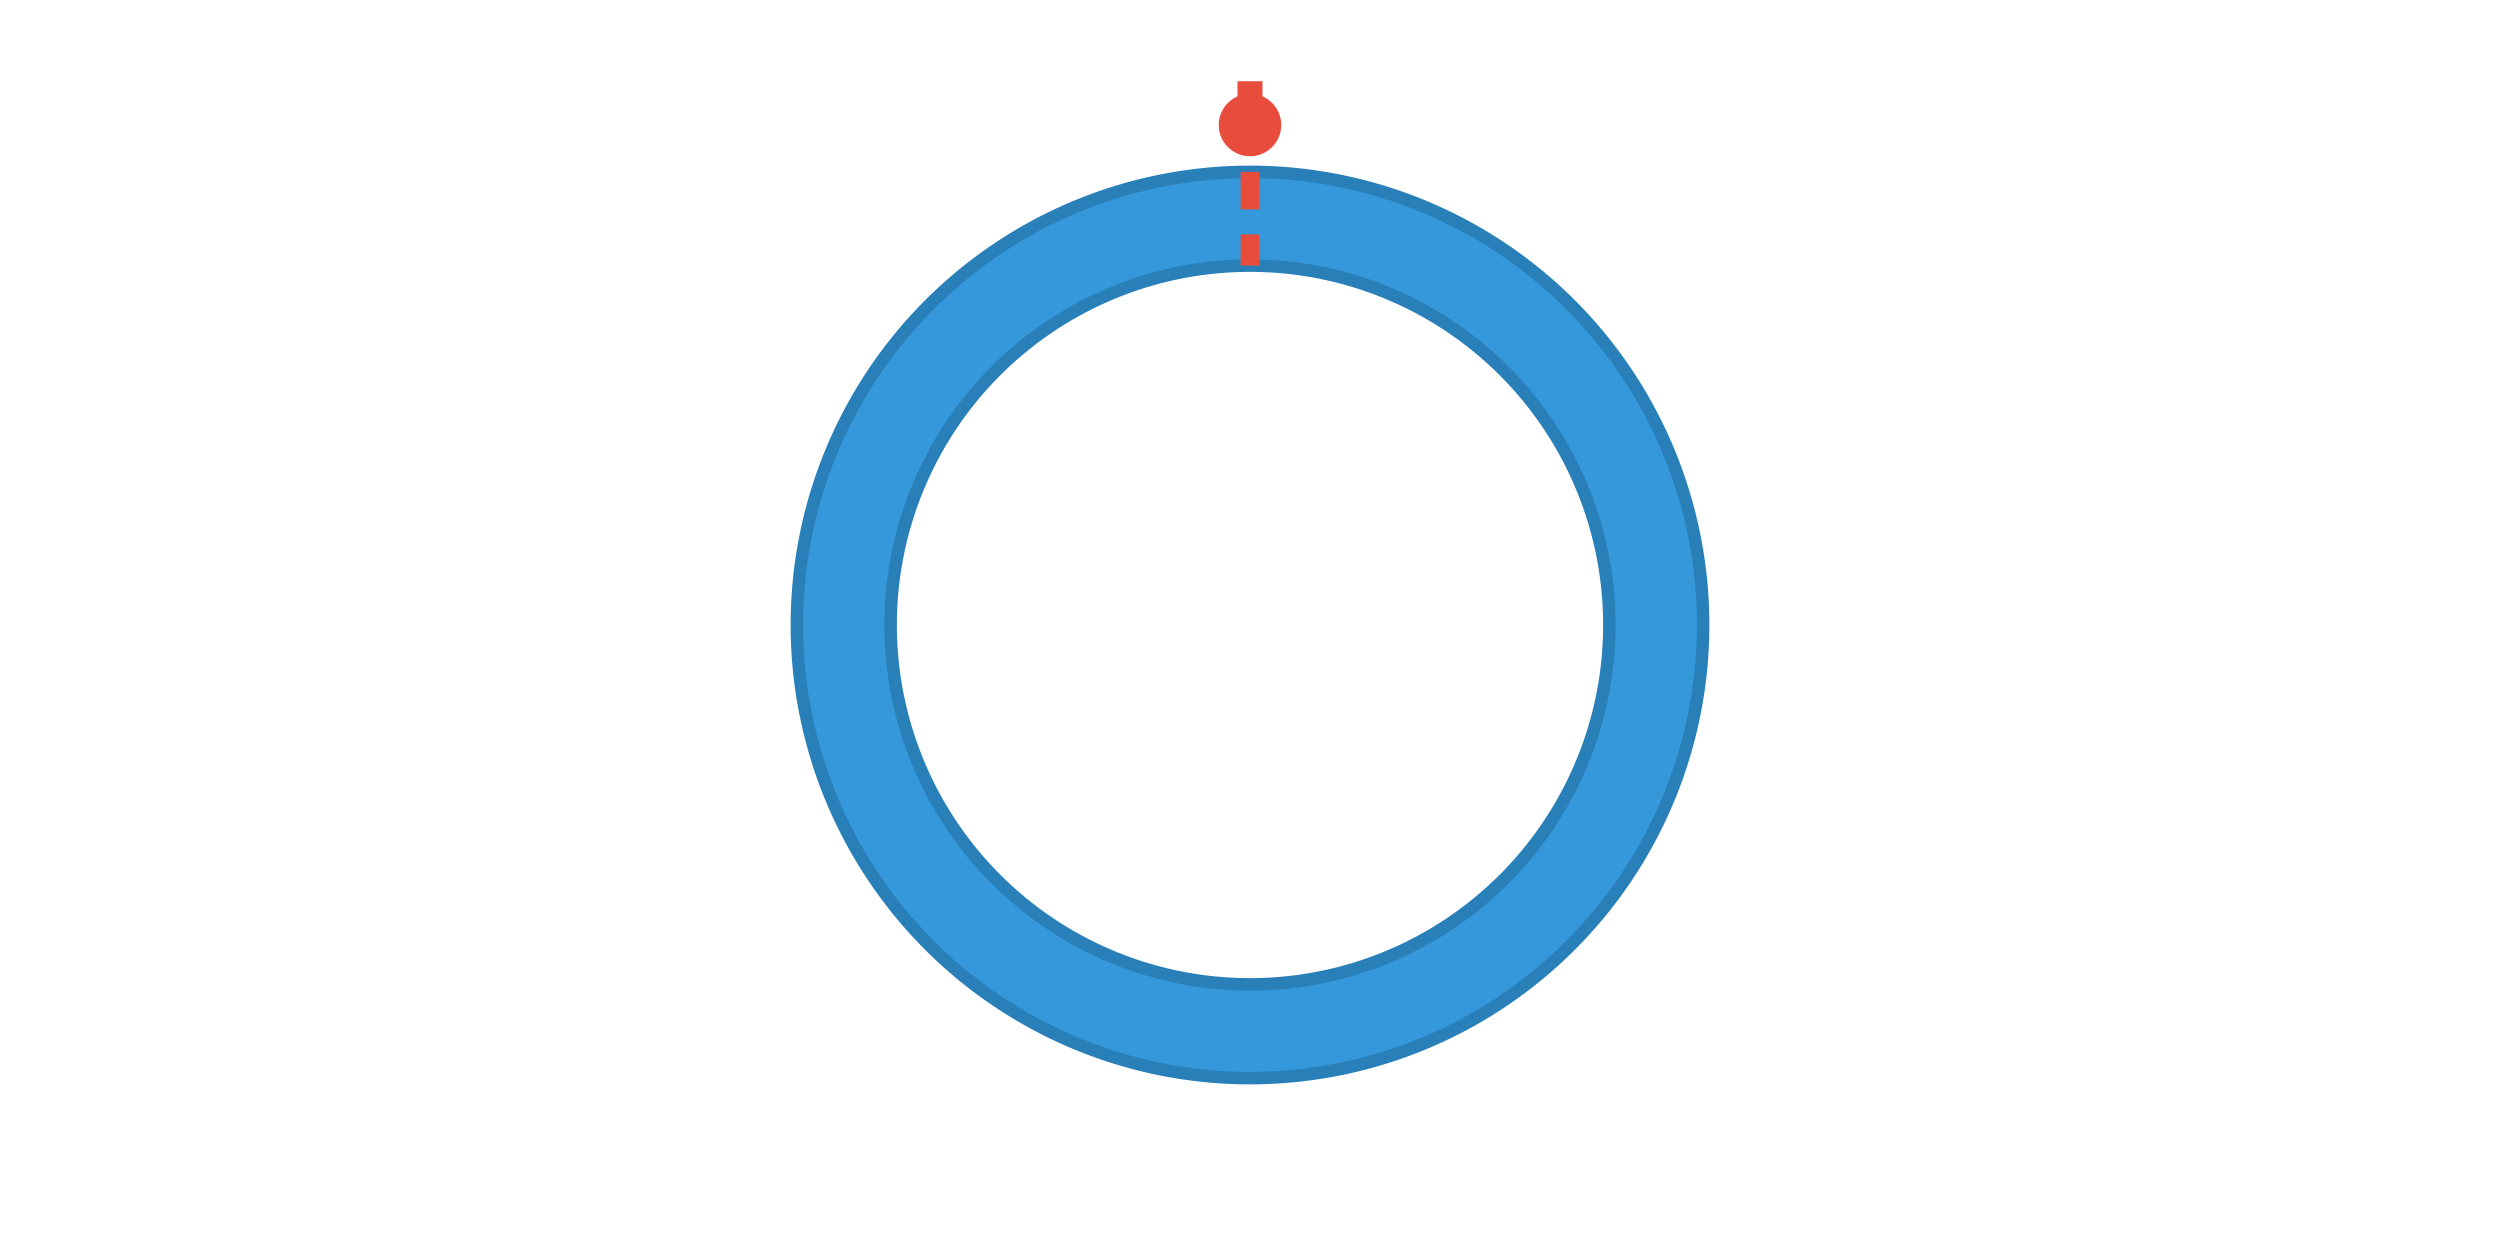 <svg xmlns="http://www.w3.org/2000/svg" id="svg-step3" width="400" height="200" viewBox="0 0 400 200">
            <g transform="translate(200,100)">
                <!-- Show the whole ring -->
                <path d="M 0 -72.5 A 72.5 72.5 0 1 1 0 72.5 A 72.5 72.5 0 1 1 0 -72.5 Z&#10;                          M 0 -57.5 A 57.5 57.5 0 1 0 0 57.5 A 57.5 57.5 0 1 0 0 -57.5 Z" fill="#3498db" stroke="#2980b9" stroke-width="2" fill-rule="evenodd"/>
                <!-- Dashed cut line -->
                <line x1="0" y1="-72.5" x2="0" y2="-57.5" stroke="#e74c3c" stroke-width="3" stroke-dasharray="6,4"/>
                <!-- Scissor icon (simple) -->
                <circle cx="0" cy="-80" r="5" fill="#e74c3c"/>
                <rect x="-2" y="-87" width="4" height="8" fill="#e74c3c"/>
            </g>
        </svg>